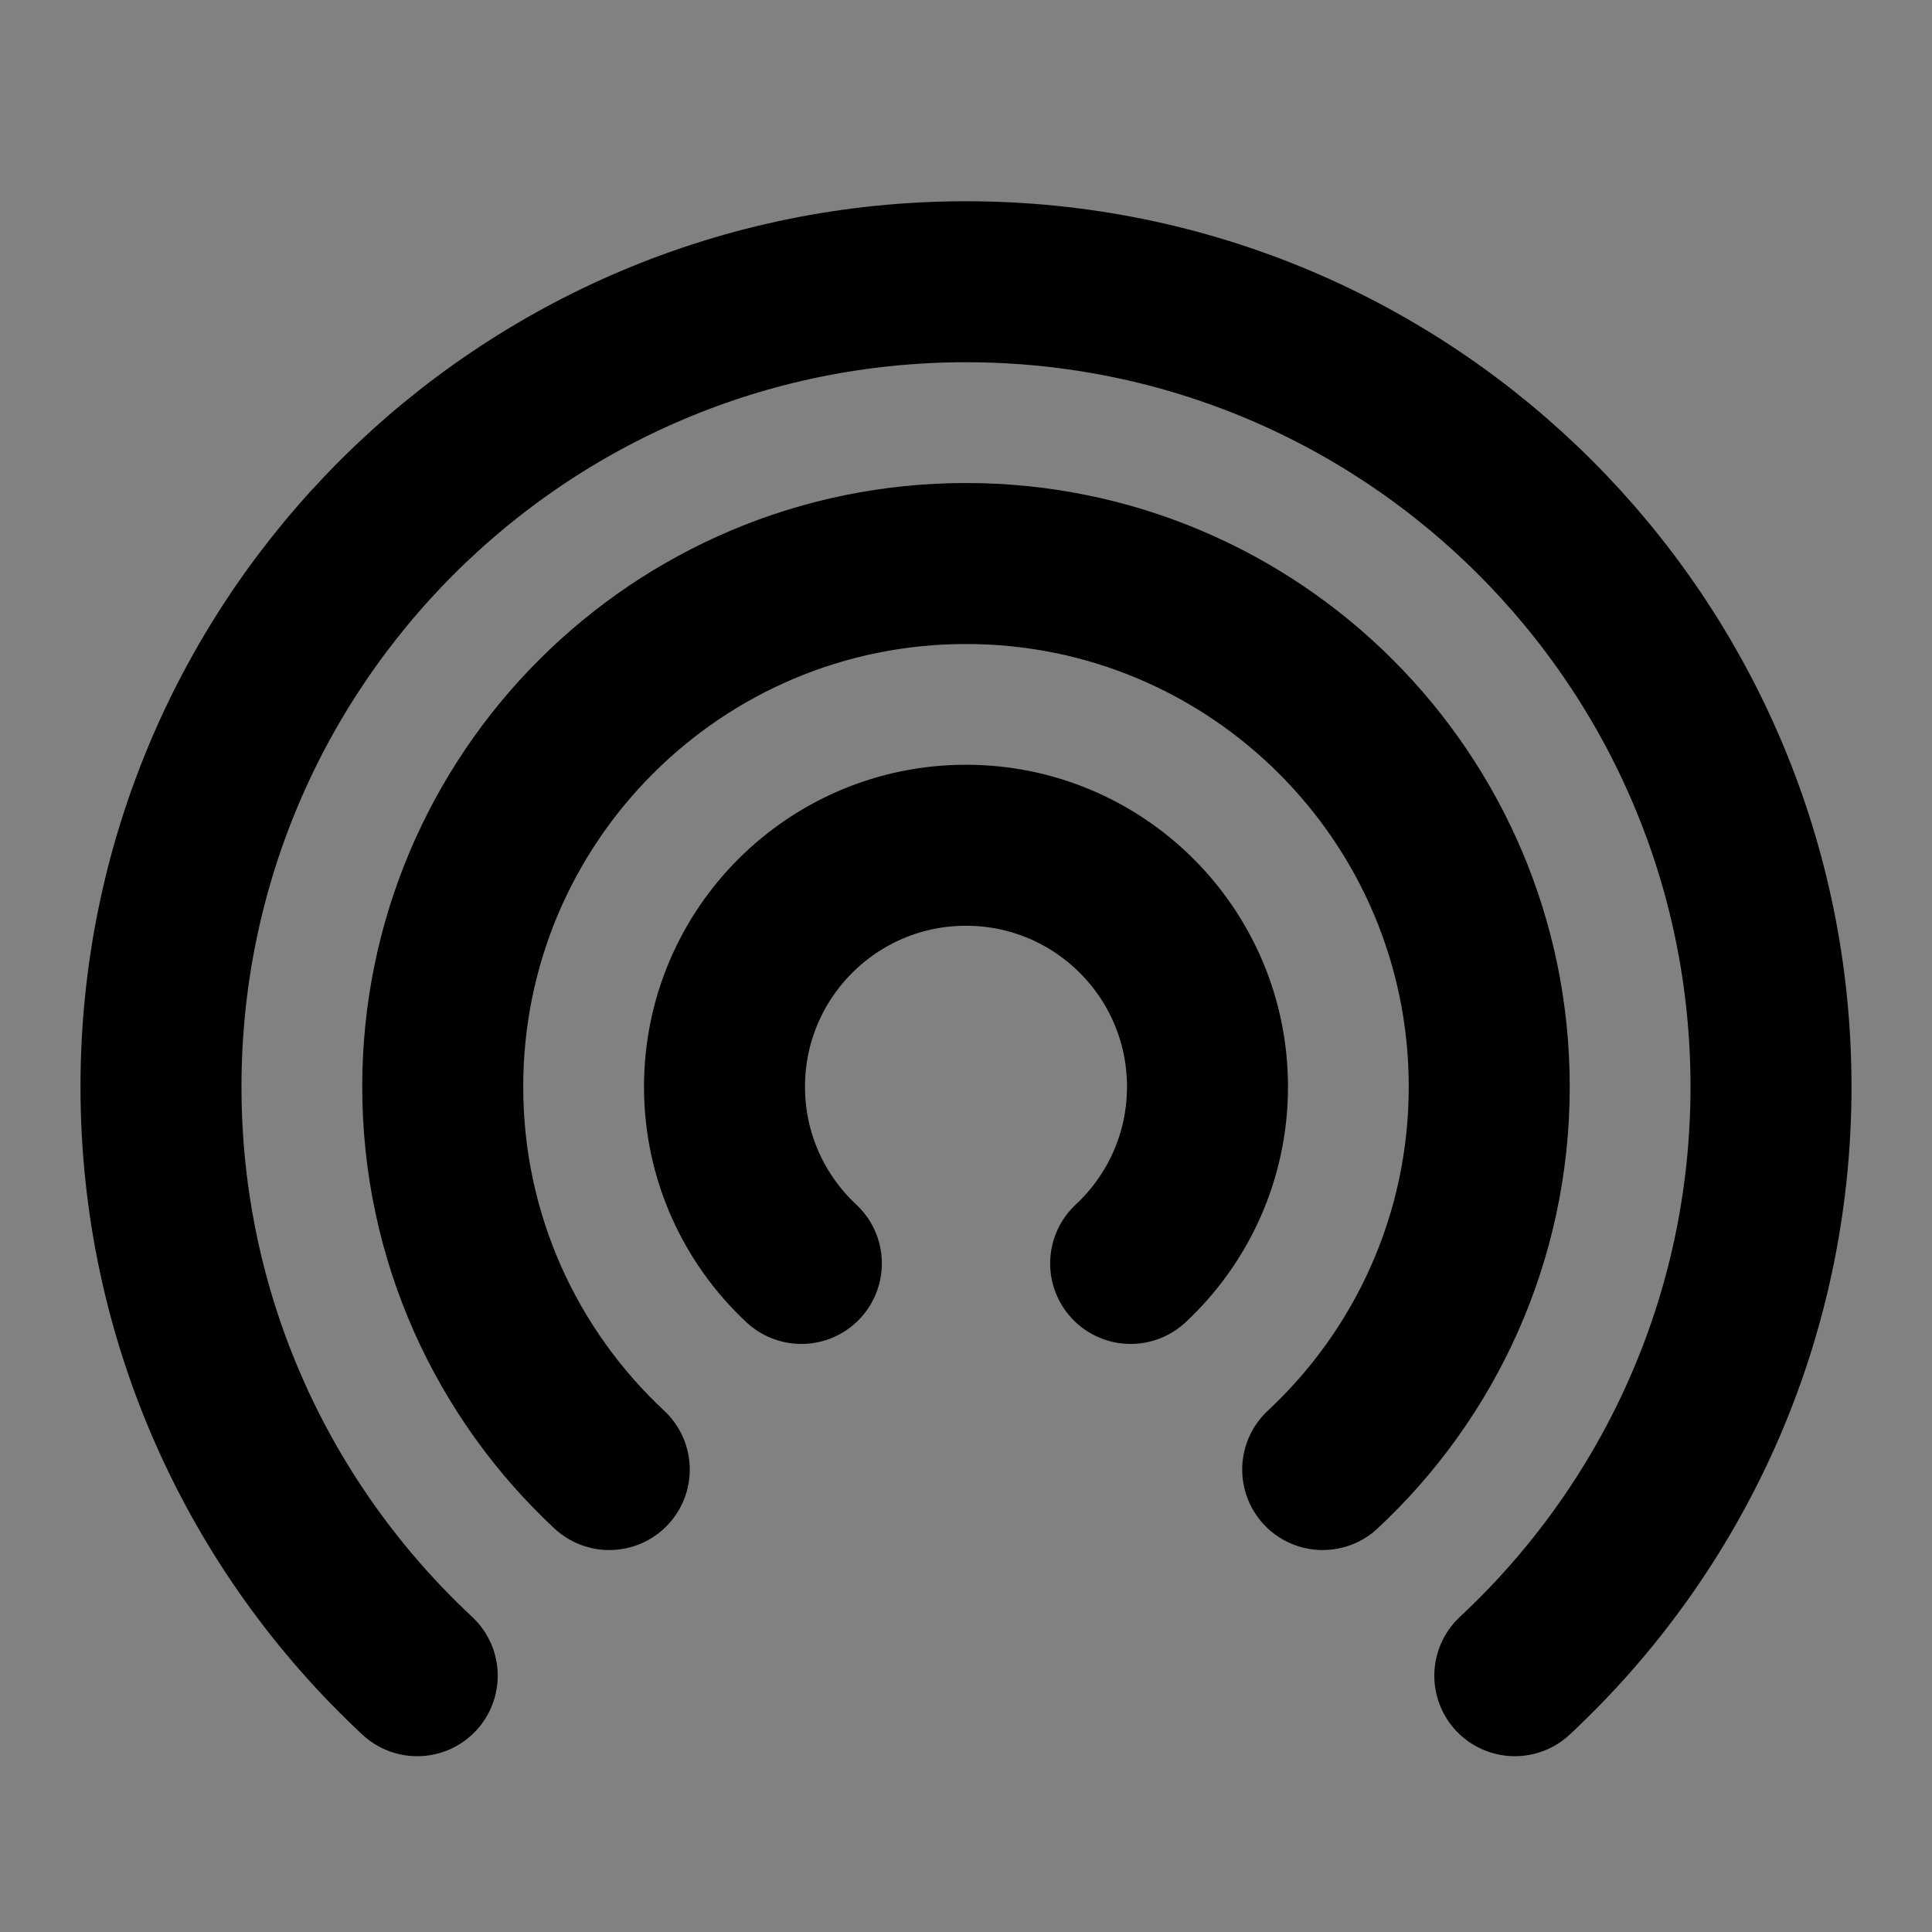 <svg width="64" height="64" viewBox="0 0 64 64" fill="none" xmlns="http://www.w3.org/2000/svg">
<rect x="0" y="0" width="64" height="64" fill="#808080" stroke="none"/>
<g clip-path="url(#clip0_14_632)">
<path d="M64 0H0V64H64V0Z" fill="white" fill-opacity="0.01"/>
<path d="M13.821 55.51C8.599 50.642 5.333 43.702 5.333 36C5.333 21.272 17.273 9.333 32 9.333C46.728 9.333 58.667 21.272 58.667 36C58.667 43.702 55.401 50.642 50.18 55.51" stroke="black" stroke-width="5.333" stroke-linecap="round" stroke-linejoin="round"/>
<path d="M20.183 48.681C16.789 45.517 14.666 41.006 14.666 36C14.666 26.427 22.427 18.667 32 18.667C41.573 18.667 49.333 26.427 49.333 36C49.333 41.006 47.211 45.517 43.816 48.681" stroke="black" stroke-width="5.333" stroke-linecap="round" stroke-linejoin="round"/>
<path d="M26.546 41.853C24.98 40.392 24 38.311 24 36C24 31.582 27.582 28 32 28C36.418 28 40 31.582 40 36C40 38.311 39.02 40.392 37.454 41.853" stroke="black" stroke-width="5.333" stroke-linecap="round" stroke-linejoin="round"/>
</g>
<defs>
<clipPath id="clip0_14_632">
<rect width="64" height="64" fill="white"/>
</clipPath>
</defs>
</svg>
